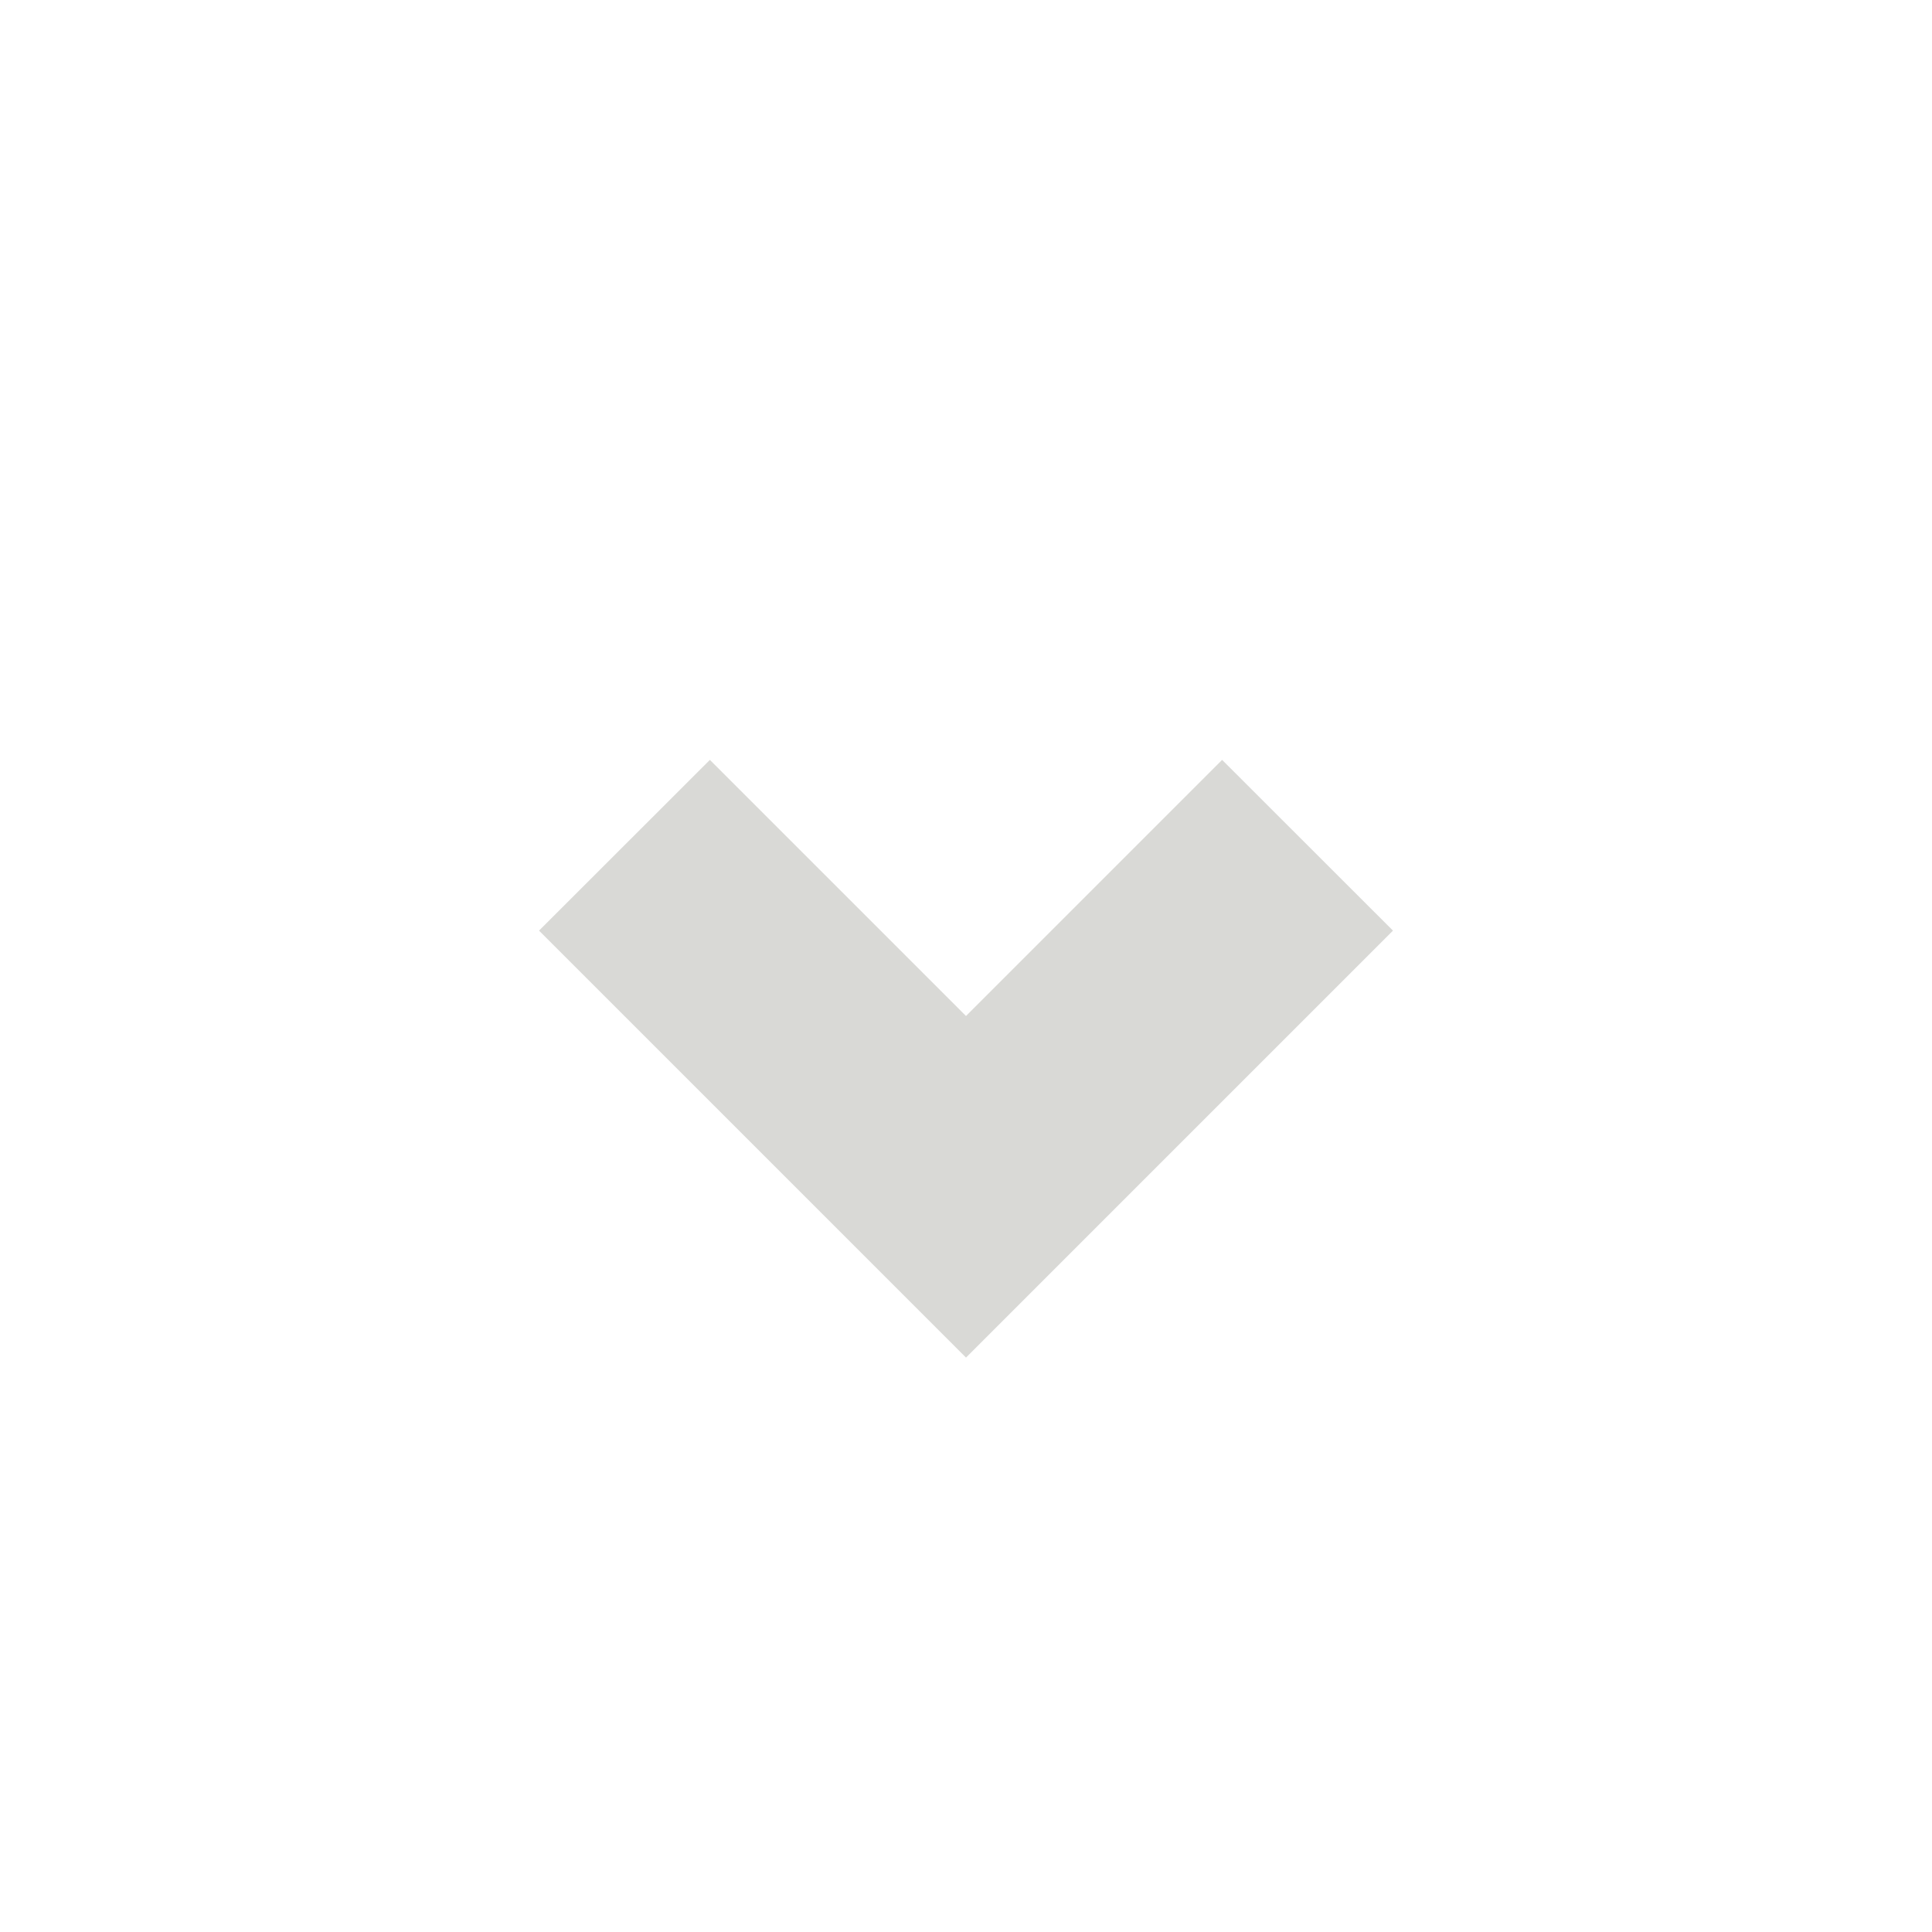 <svg width="16" height="16" viewBox="0 0 16 16" fill="none" xmlns="http://www.w3.org/2000/svg">
<path fill-rule="evenodd" clip-rule="evenodd" d="M4.464 7.707L5.879 6.293L8 8.414L10.121 6.293L11.536 7.707L8 11.243L4.464 7.707Z" fill="#D9D9D6"/>
</svg>
